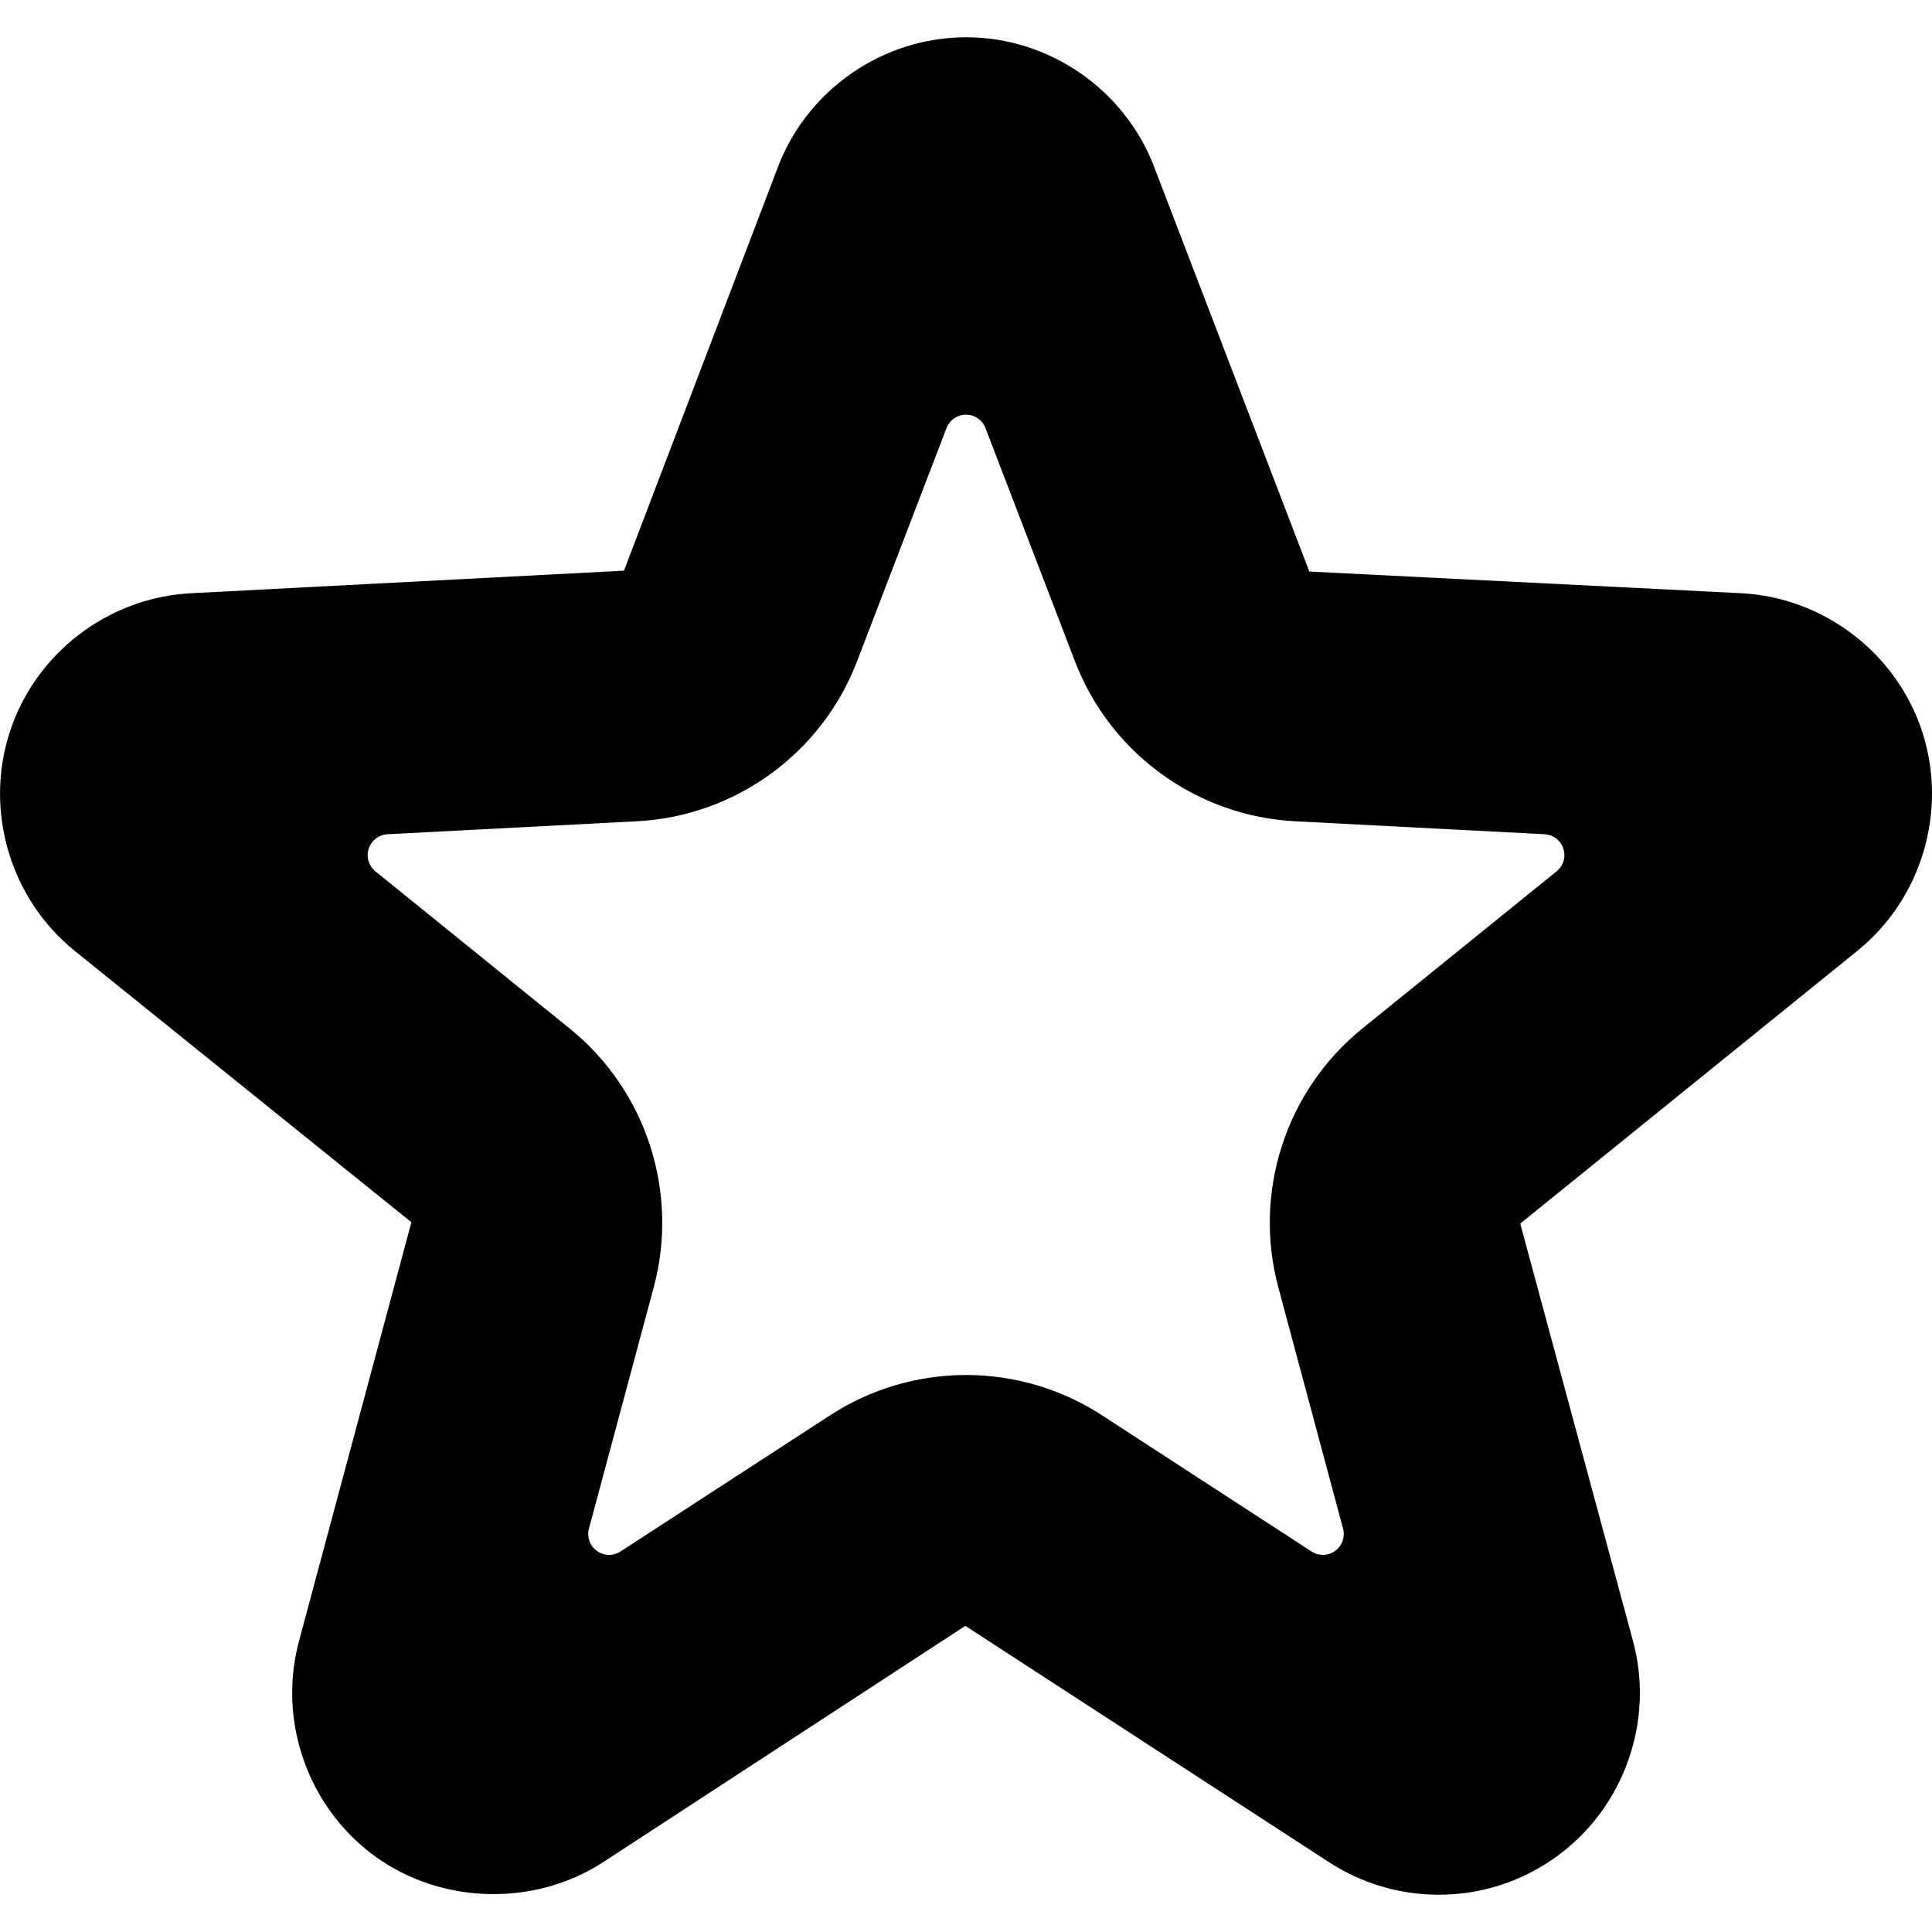 <?xml version="1.0" encoding="iso-8859-1"?>
<!-- Uploaded to: SVG Repo, www.svgrepo.com, Transformed by: SVG Repo Mixer Tools -->
<!DOCTYPE svg PUBLIC "-//W3C//DTD SVG 1.1//EN" "http://www.w3.org/Graphics/SVG/1.1/DTD/svg11.dtd">
<svg fill="#000000" version="1.1" id="Capa_1" xmlns="http://www.w3.org/2000/svg" xmlns:xlink="http://www.w3.org/1999/xlink" 
	 width="800px" height="800px" viewBox="0 0 46.188 46.188"
	 xml:space="preserve">
<g>
	<g>
		<path d="M34.396,45.297c-0.934,0-1.84-0.269-2.622-0.777l-8.696-5.651l-8.661,5.651c-1.643,1.067-3.869,1.009-5.452-0.142
			c-1.601-1.165-2.331-3.23-1.818-5.141l2.688-10.017l-8.052-6.49c-1.54-1.247-2.162-3.348-1.549-5.23
			c0.609-1.879,2.348-3.214,4.325-3.317l10.358-0.54l3.686-9.663c0.708-1.848,2.514-3.089,4.493-3.089
			c1.979,0,3.784,1.242,4.493,3.09l3.713,9.683l10.328,0.518c1.977,0.103,3.715,1.436,4.326,3.317
			c0.611,1.886-0.012,3.987-1.551,5.231l-8.061,6.522l2.697,9.984c0.516,1.908-0.216,3.976-1.817,5.14
			C36.396,44.979,35.419,45.297,34.396,45.297z M23.096,32.872c1.156,0,2.281,0.334,3.252,0.965l5.008,3.255
			c0.173,0.112,0.396,0.106,0.564-0.015c0.167-0.123,0.242-0.334,0.188-0.533l-1.548-5.77c-0.61-2.275,0.179-4.705,2.011-6.187
			l4.643-3.757c0.161-0.13,0.226-0.345,0.161-0.542c-0.063-0.196-0.241-0.333-0.448-0.344l-5.966-0.31
			c-2.353-0.123-4.419-1.624-5.262-3.823l-2.139-5.577c-0.074-0.193-0.259-0.32-0.466-0.32s-0.392,0.127-0.466,0.32l-2.139,5.577
			c-0.843,2.2-2.909,3.701-5.262,3.823l-5.965,0.31c-0.205,0.012-0.383,0.149-0.448,0.345c-0.063,0.197,0,0.412,0.161,0.542
			l4.643,3.757c1.832,1.48,2.621,3.91,2.011,6.186l-1.549,5.77c-0.053,0.199,0.021,0.412,0.189,0.533
			c0.167,0.121,0.392,0.127,0.564,0.015l5.009-3.255C20.812,33.206,21.938,32.872,23.096,32.872z"/>
	</g>
</g>
</svg>